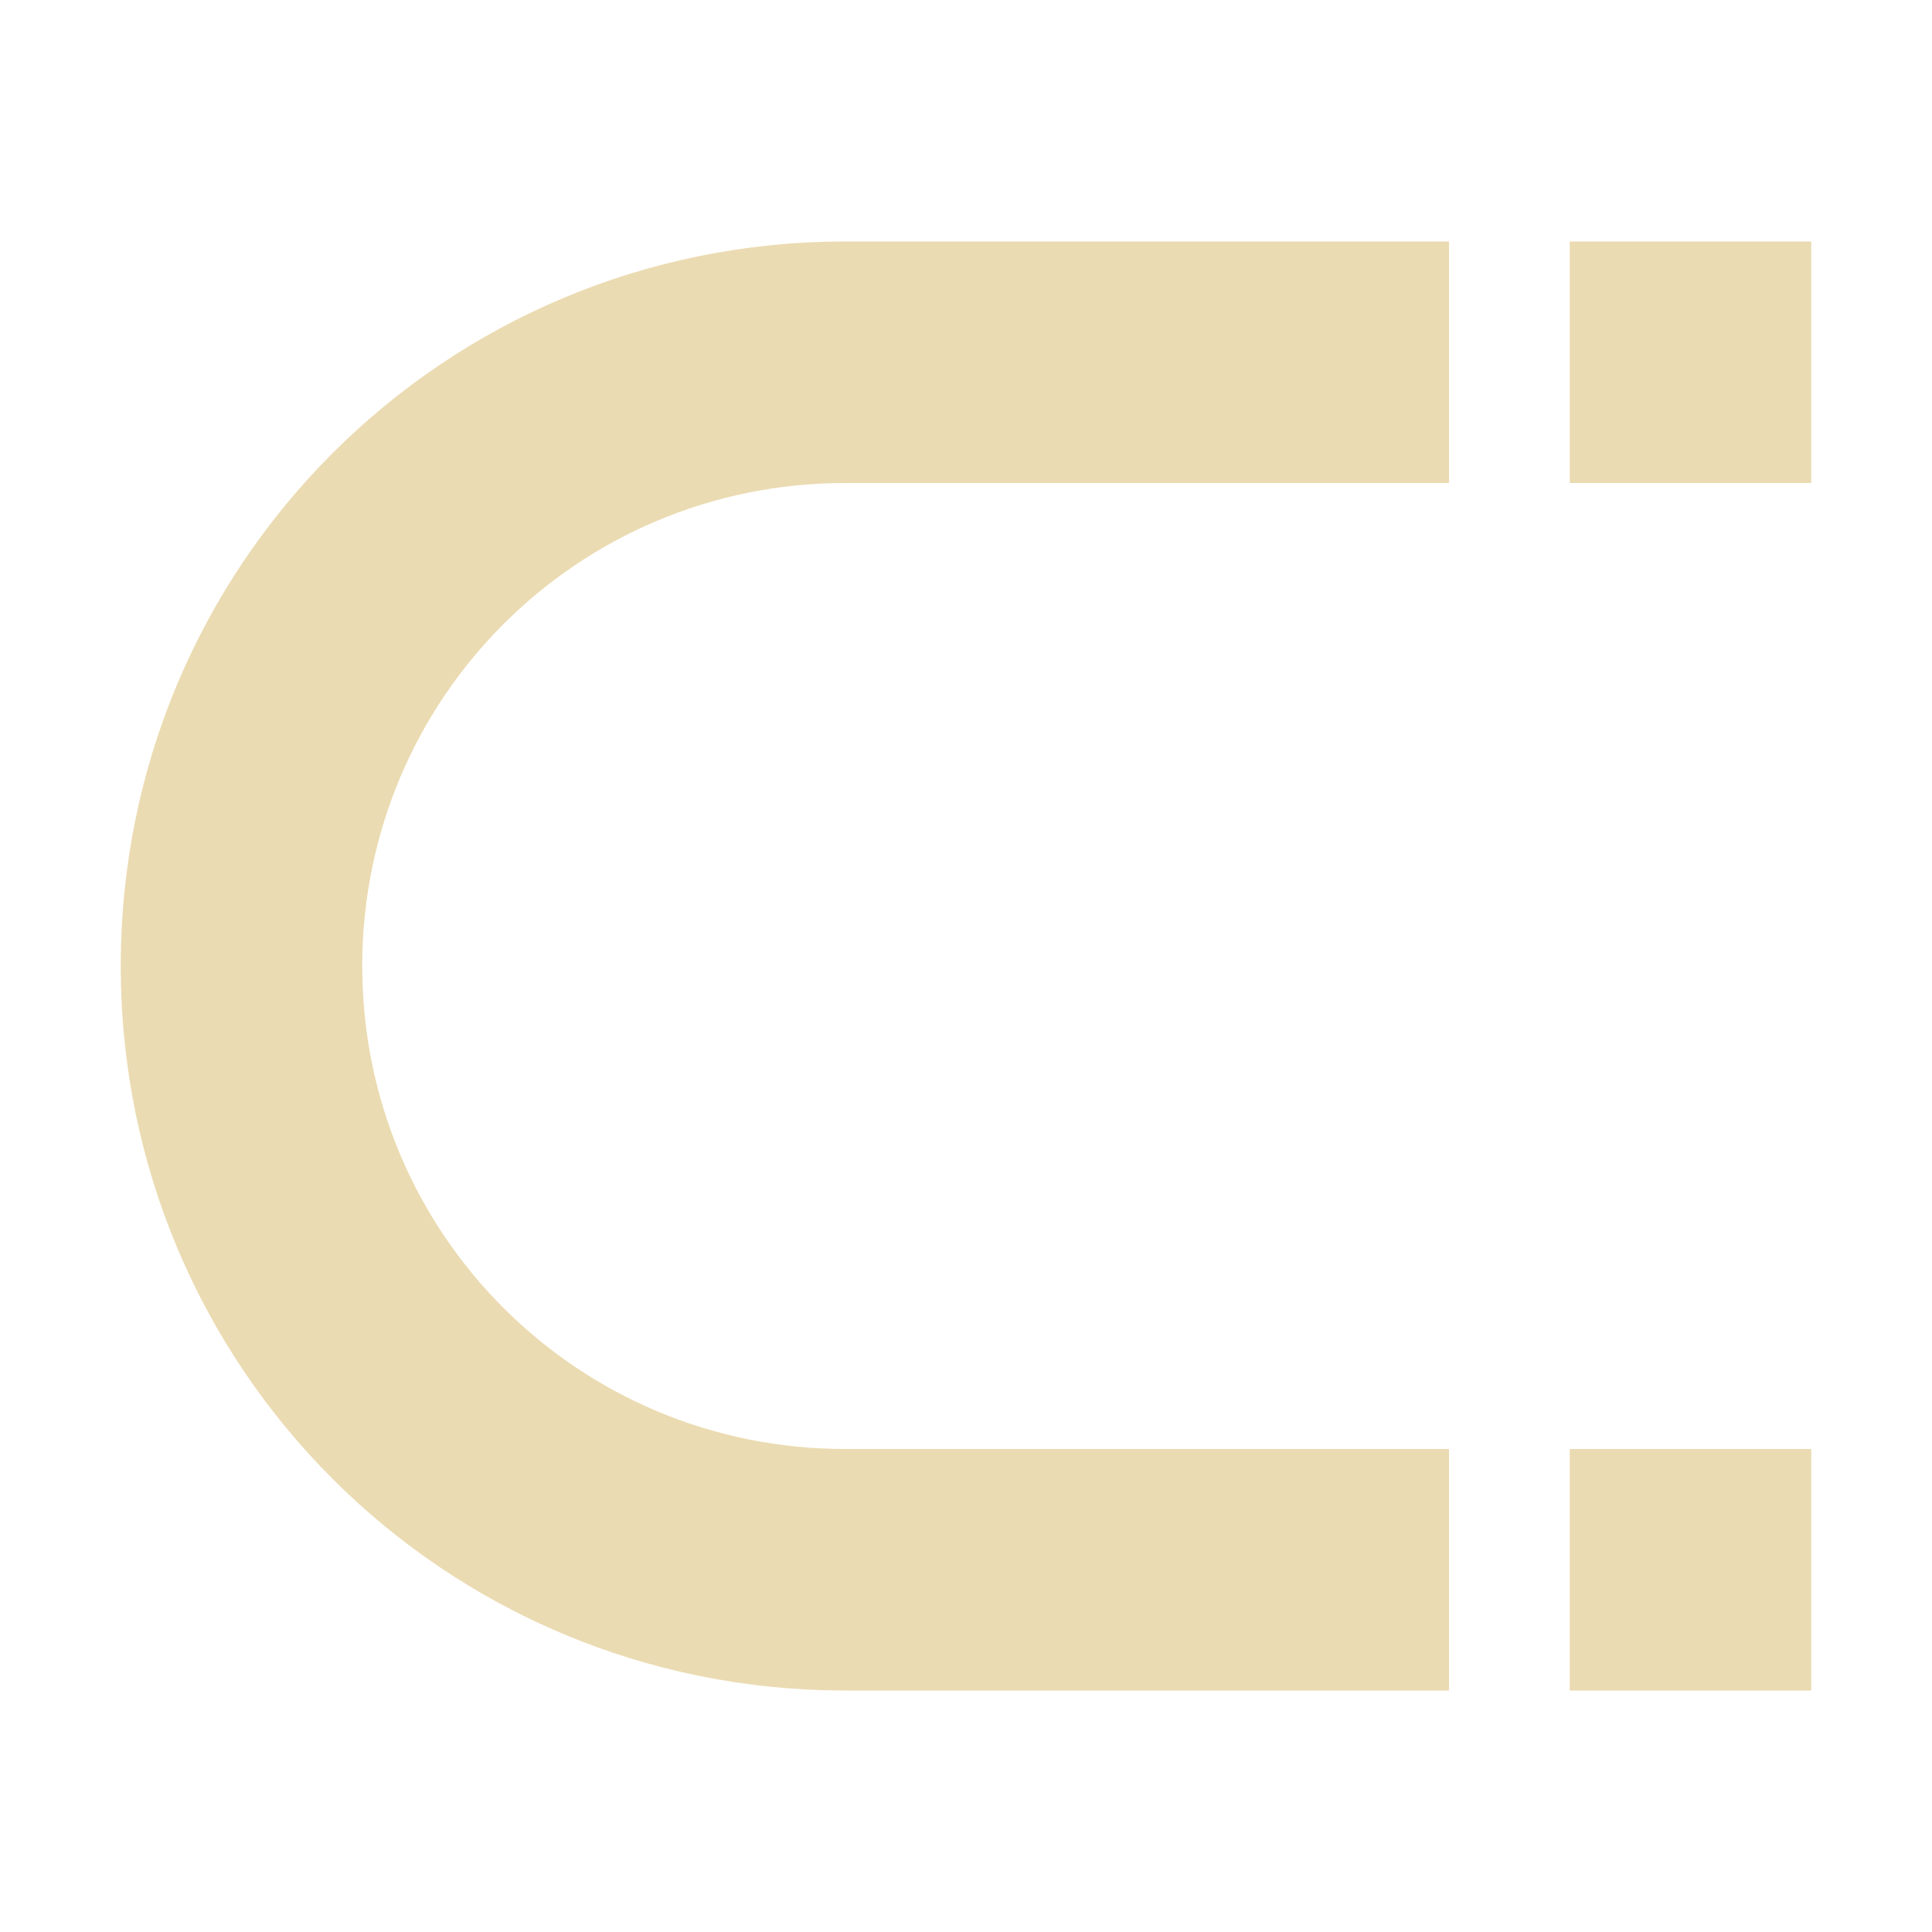 <svg width="16px" height="16px" version="1.1" viewBox="0 0 16 16" xmlns="http://www.w3.org/2000/svg">
  <path d="m7 2c-3.324 0-6 2.676-6 6 0 3.324 2.676 6 6 6h5v-2h-5c-2.216 0-4-1.784-4-4 0-2.216 1.784-4 4-4h5v-2h-5zm6 0v2h2v-2h-2zm0 10v2h2v-2h-2z" fill="#ebdbb2" style="paint-order:stroke fill markers"/>
</svg>
